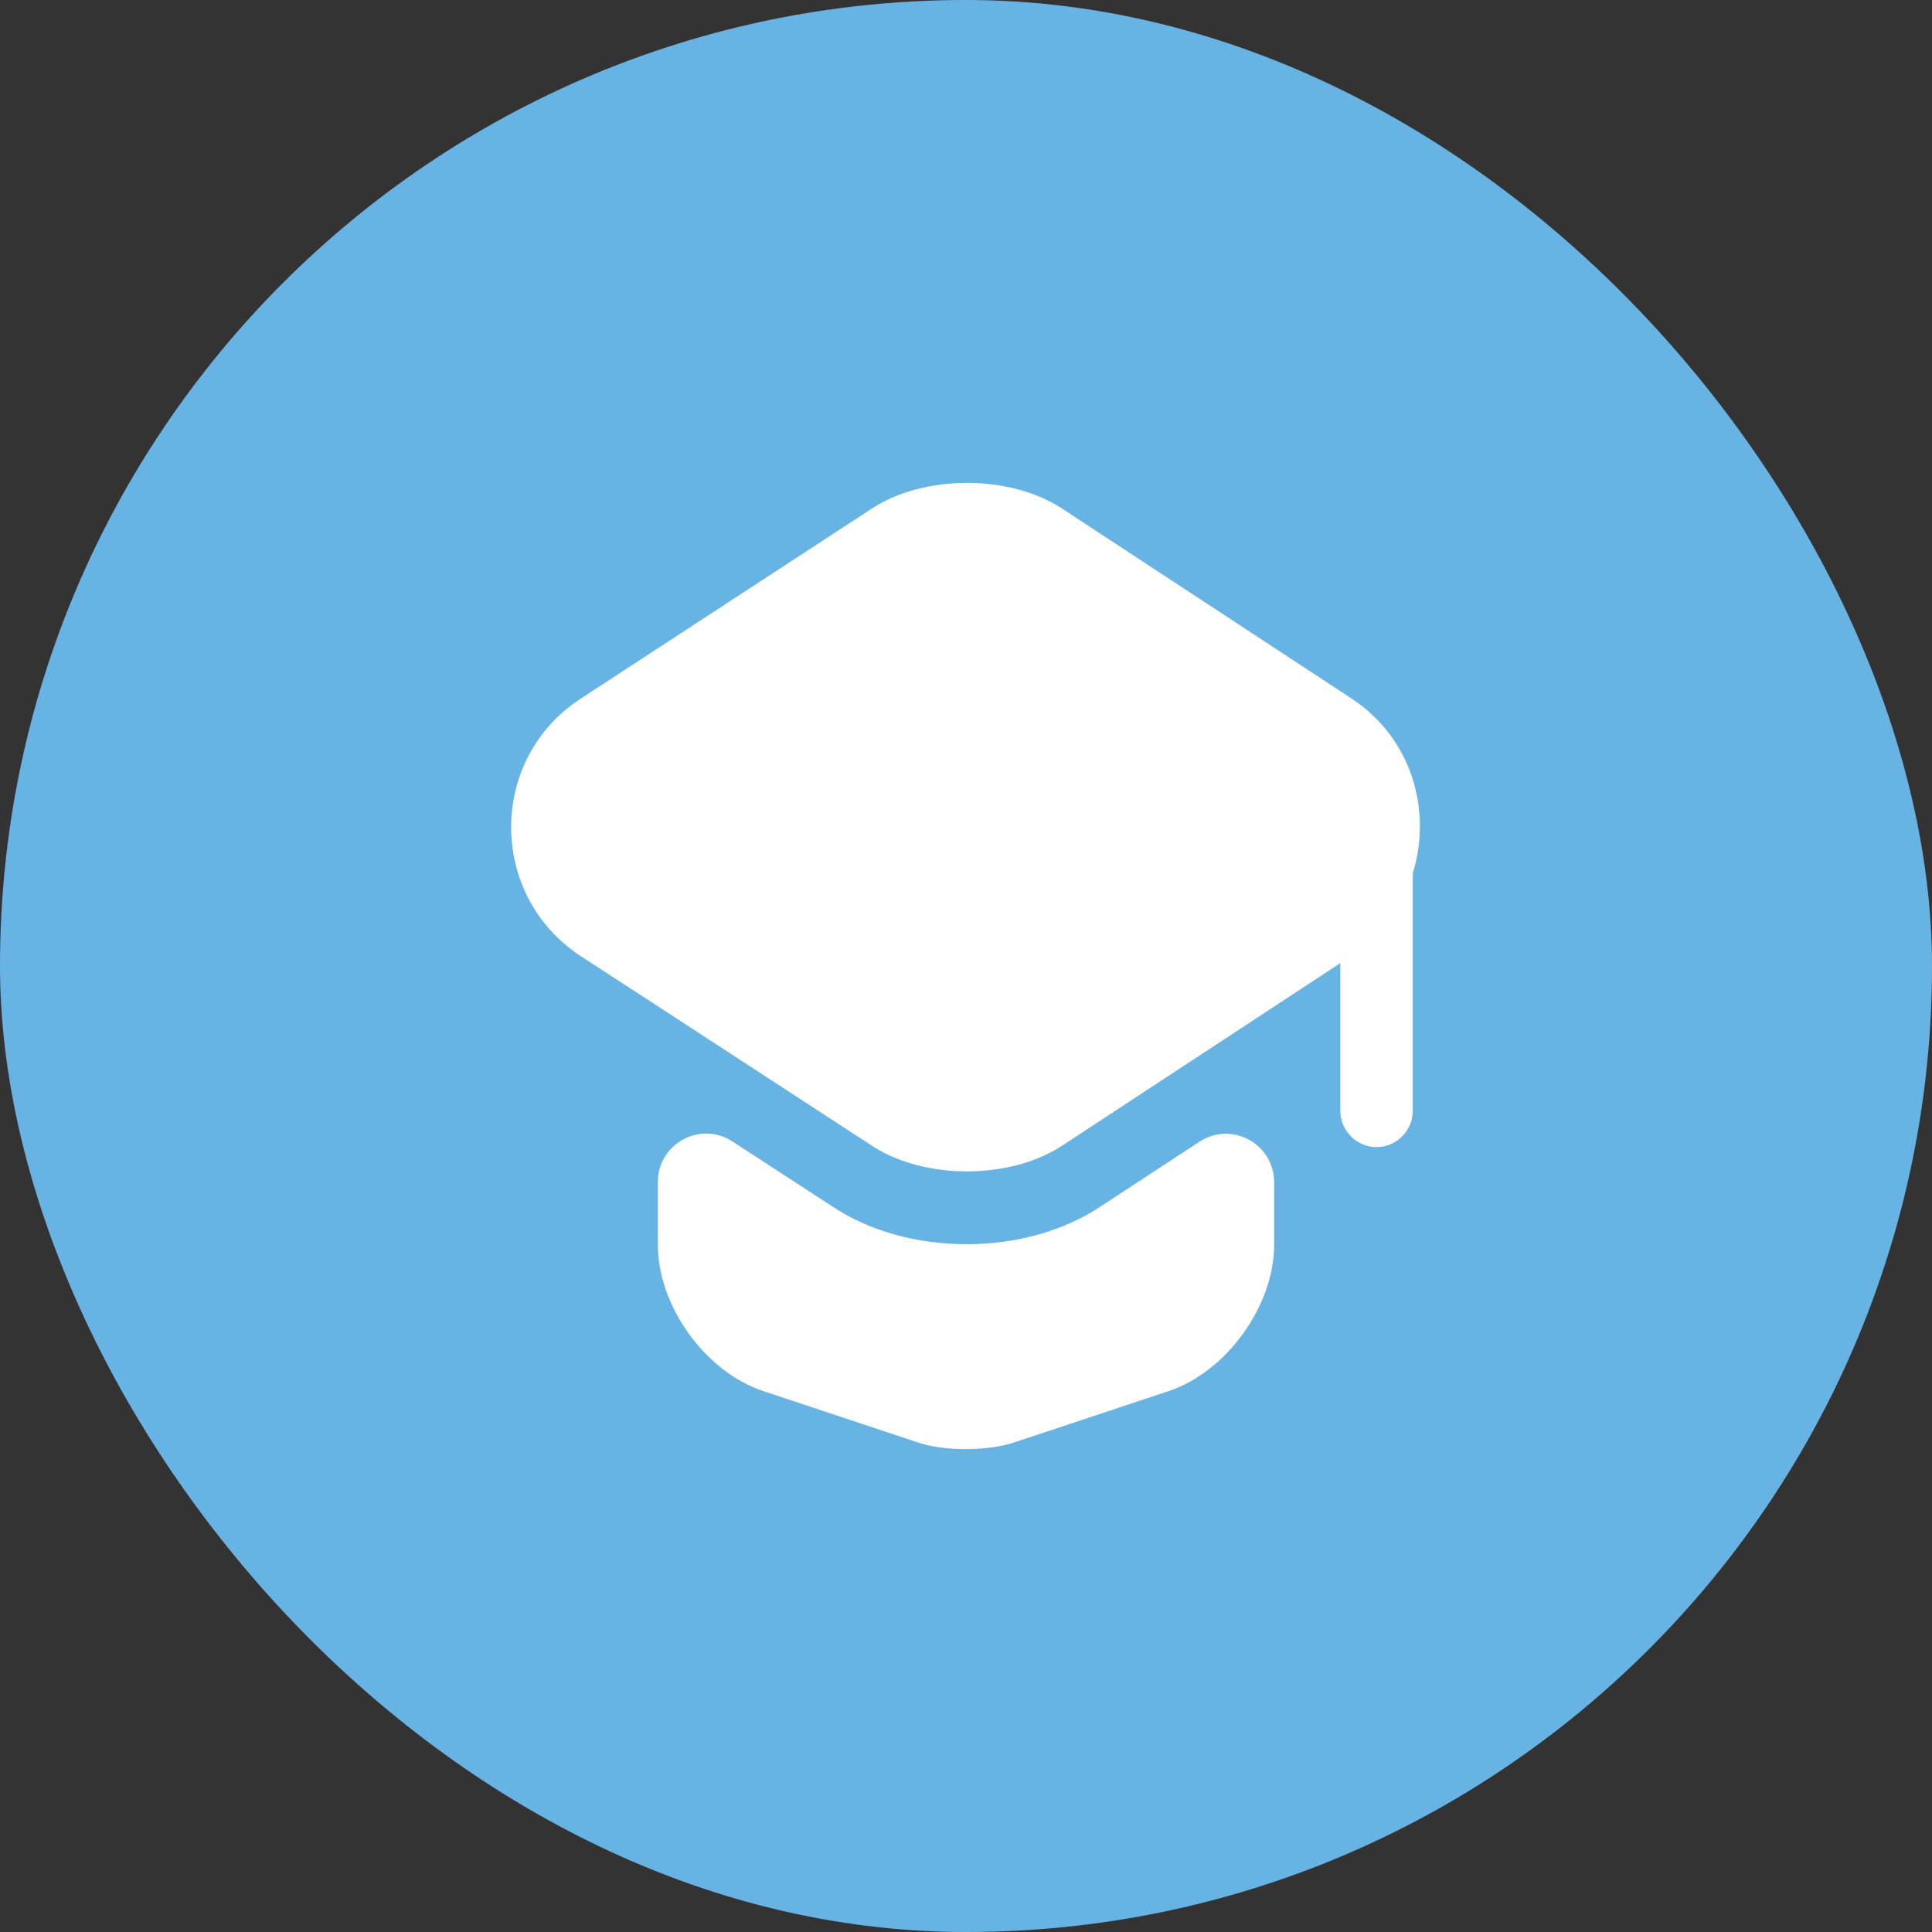 <svg width="56" height="56" viewBox="0 0 56 56" fill="none" xmlns="http://www.w3.org/2000/svg">
<rect x="0" y="0" width="56" height="56" fill="#333333" stroke="none"/>
<rect width="56" height="56" rx="28" fill="#67B3E4"/>
<path d="M34.762 33.096C35.7 32.48 36.932 33.152 36.932 34.272V36.078C36.932 37.856 35.546 39.76 33.88 40.32L29.414 41.804C28.63 42.07 27.356 42.07 26.586 41.804L22.12 40.32C20.44 39.76 19.068 37.856 19.068 36.078V34.258C19.068 33.152 20.3 32.48 21.224 33.082L24.108 34.958C25.214 35.7 26.614 36.064 28.014 36.064C29.414 36.064 30.814 35.7 31.92 34.958L34.762 33.096Z" fill="white"/>
<path d="M39.172 20.244L30.786 14.742C29.274 13.748 26.782 13.748 25.27 14.742L16.842 20.244C14.14 21.994 14.14 25.956 16.842 27.72L19.082 29.176L25.27 33.208C26.782 34.202 29.274 34.202 30.786 33.208L36.932 29.176L38.85 27.916V32.2C38.85 32.774 39.326 33.25 39.9 33.25C40.474 33.25 40.95 32.774 40.95 32.2V25.312C41.51 23.506 40.936 21.406 39.172 20.244Z" fill="white"/>
</svg>

